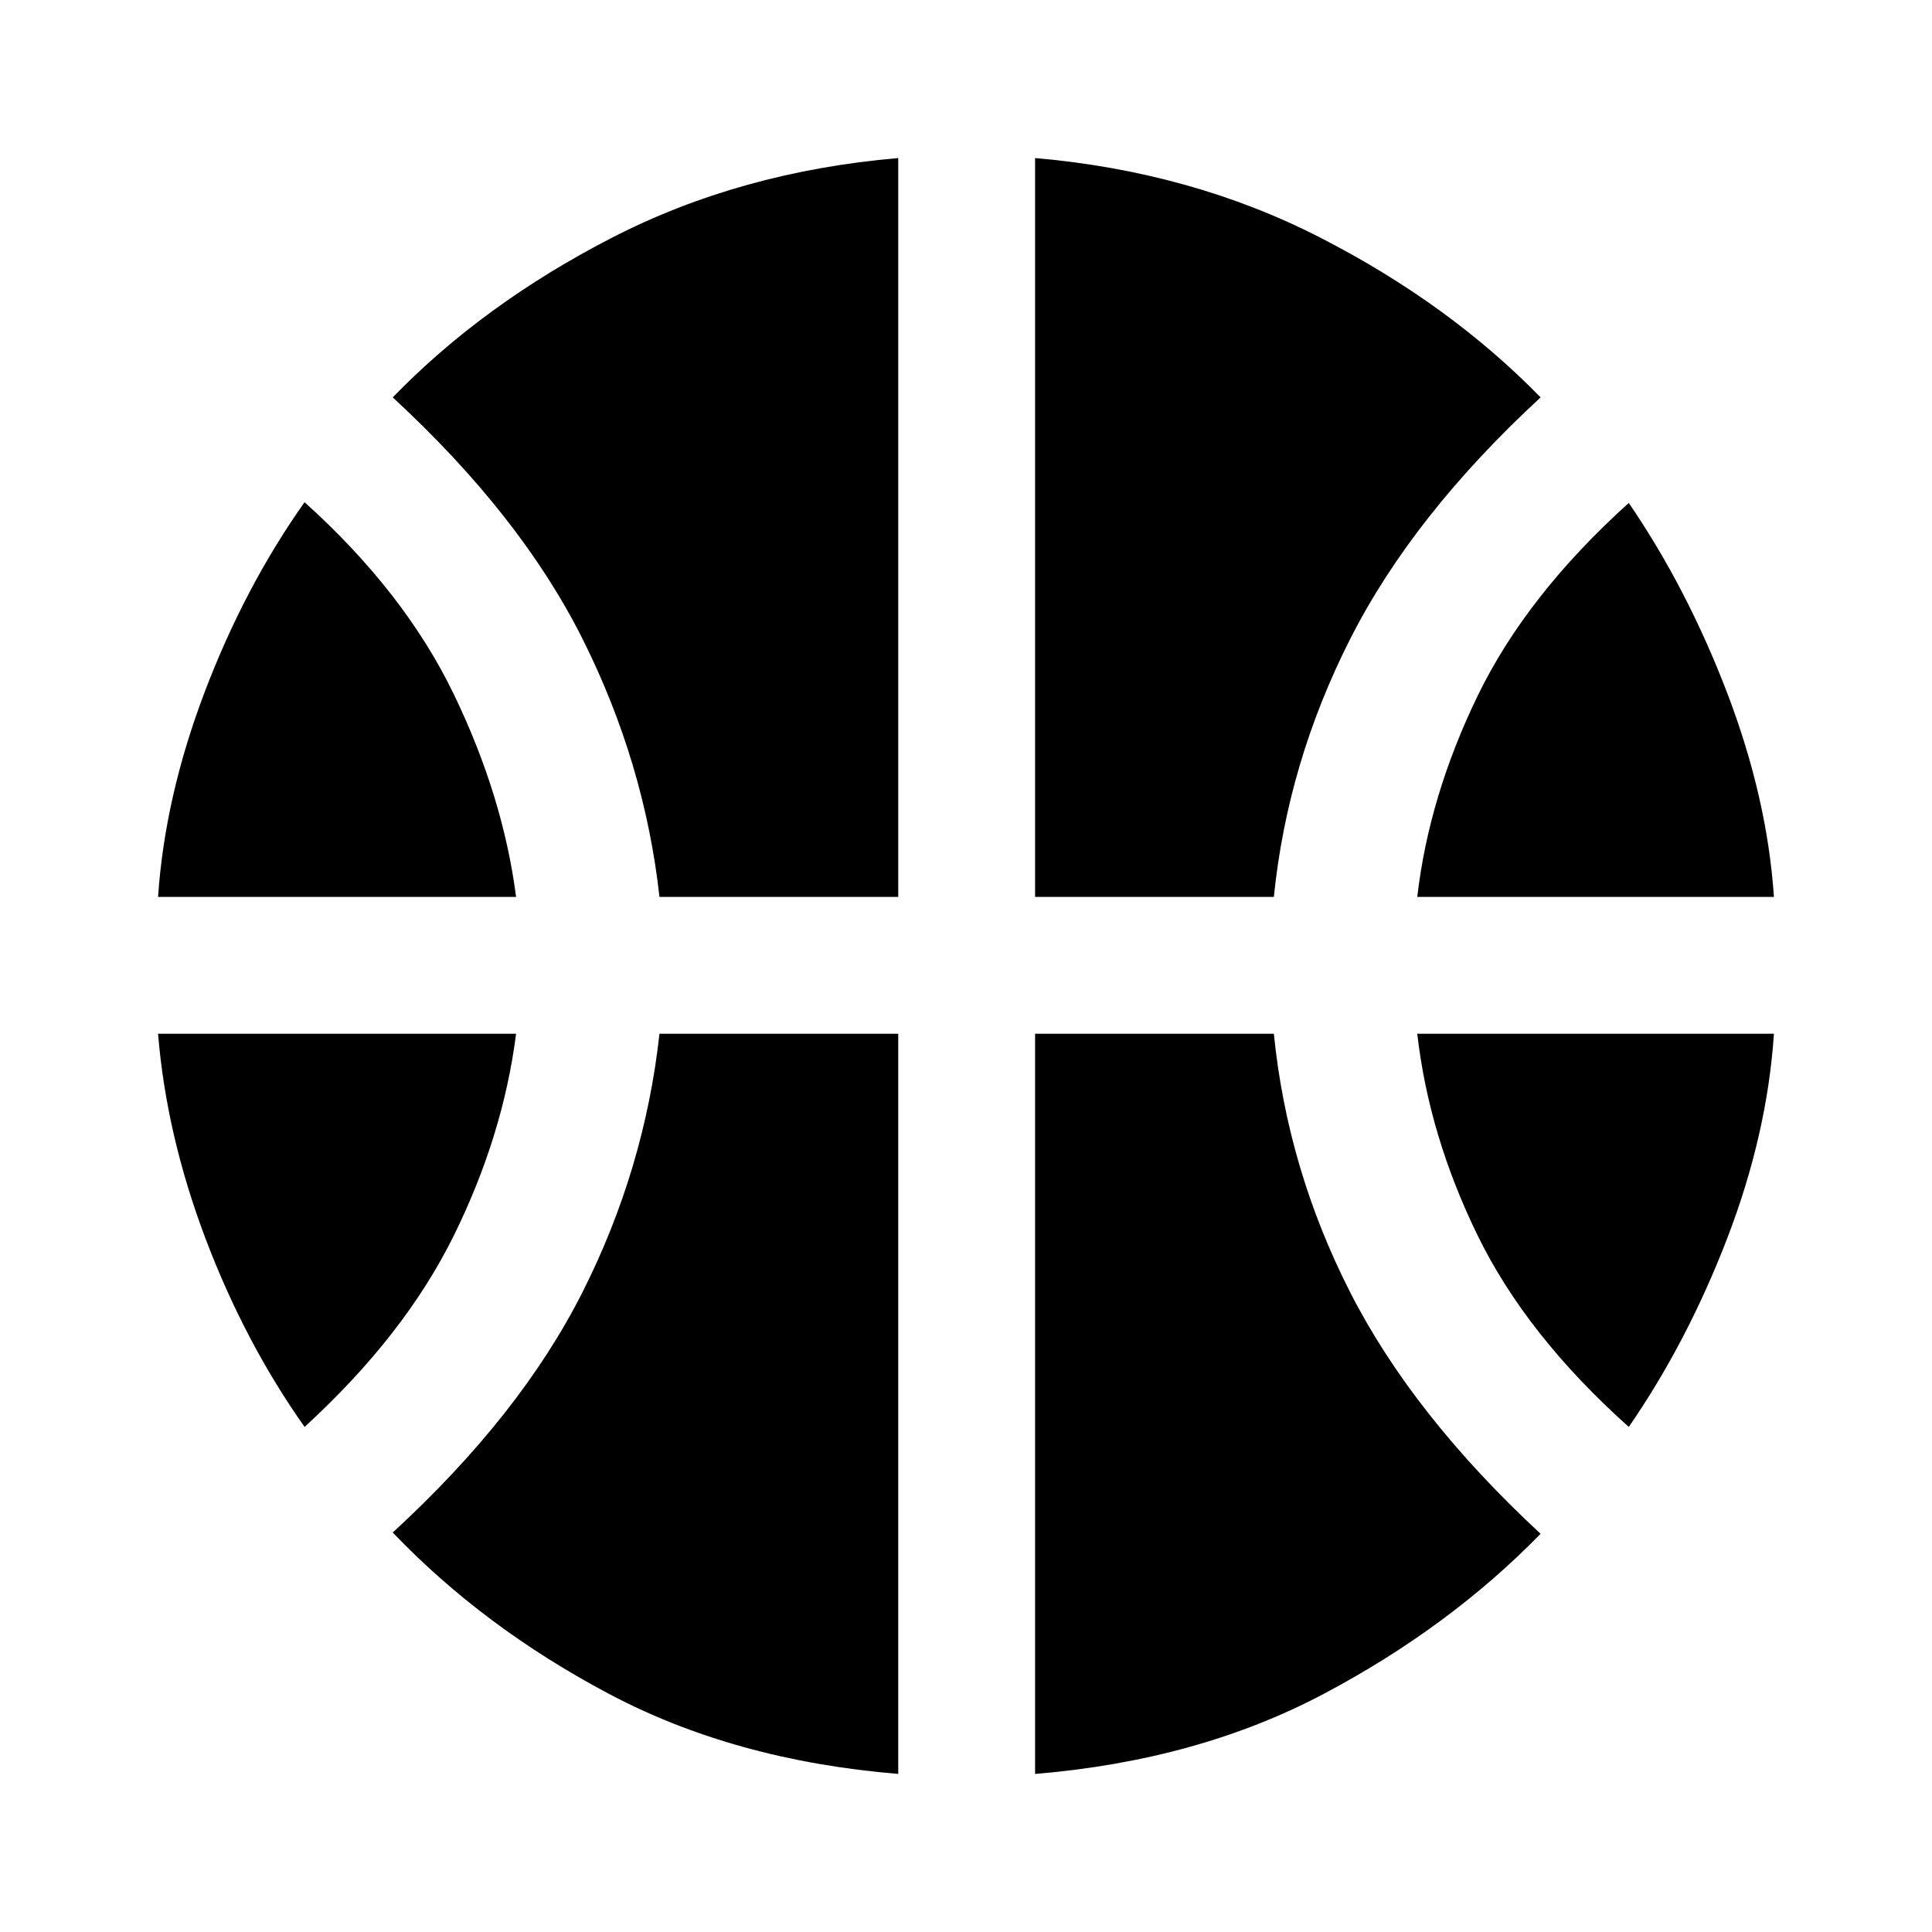 <svg xmlns="http://www.w3.org/2000/svg" height="40" viewBox="0 -960 960 960" width="40"><path d="M78.54-514.33q3.36-49.77 23.23-101.99 19.87-52.22 49.57-94.14 49.69 44.74 74.16 95.44 24.48 50.69 30.94 100.69H78.54Zm625.69 0q5.79-50 30.02-99.95 24.24-49.95 75.08-95.82 29.03 42.46 48.9 94.42 19.87 51.96 23.23 101.35H704.23ZM151.34-250.97q-29.7-42.06-49.18-93.49-19.49-51.44-23.62-101.87h177.9q-6.46 50.66-30.94 100.28-24.47 49.61-74.16 95.08Zm657.99 0q-50.84-45.47-75.08-95.08-24.23-49.62-30.02-100.28h177.23q-3.36 50.05-23.23 101.68-19.87 51.62-48.9 93.68ZM327.69-514.33q-7.41-66.62-38.16-128.07-30.76-61.44-94.38-120.14 45-46.43 108.85-79.3 63.85-32.88 142.33-39.62v367.13H327.69Zm186.64 0v-367.13q77.82 6.74 141.87 39.62 64.06 32.87 109.31 79.3-63.46 58.59-94.63 120.09-31.16 61.5-37.91 128.12H514.33Zm-68 435.79q-81.43-6.74-143.8-39.81-62.38-33.06-107.38-80.16 63.47-58.31 94.3-119.44 30.83-61.13 38.24-128.38h118.64v367.79Zm68 0v-367.79h118.64q6.75 67.25 37.91 128.43 31.17 61.18 94.63 120.03-45.25 46.43-107.69 79.51-62.44 33.08-143.49 39.82Z"/></svg>